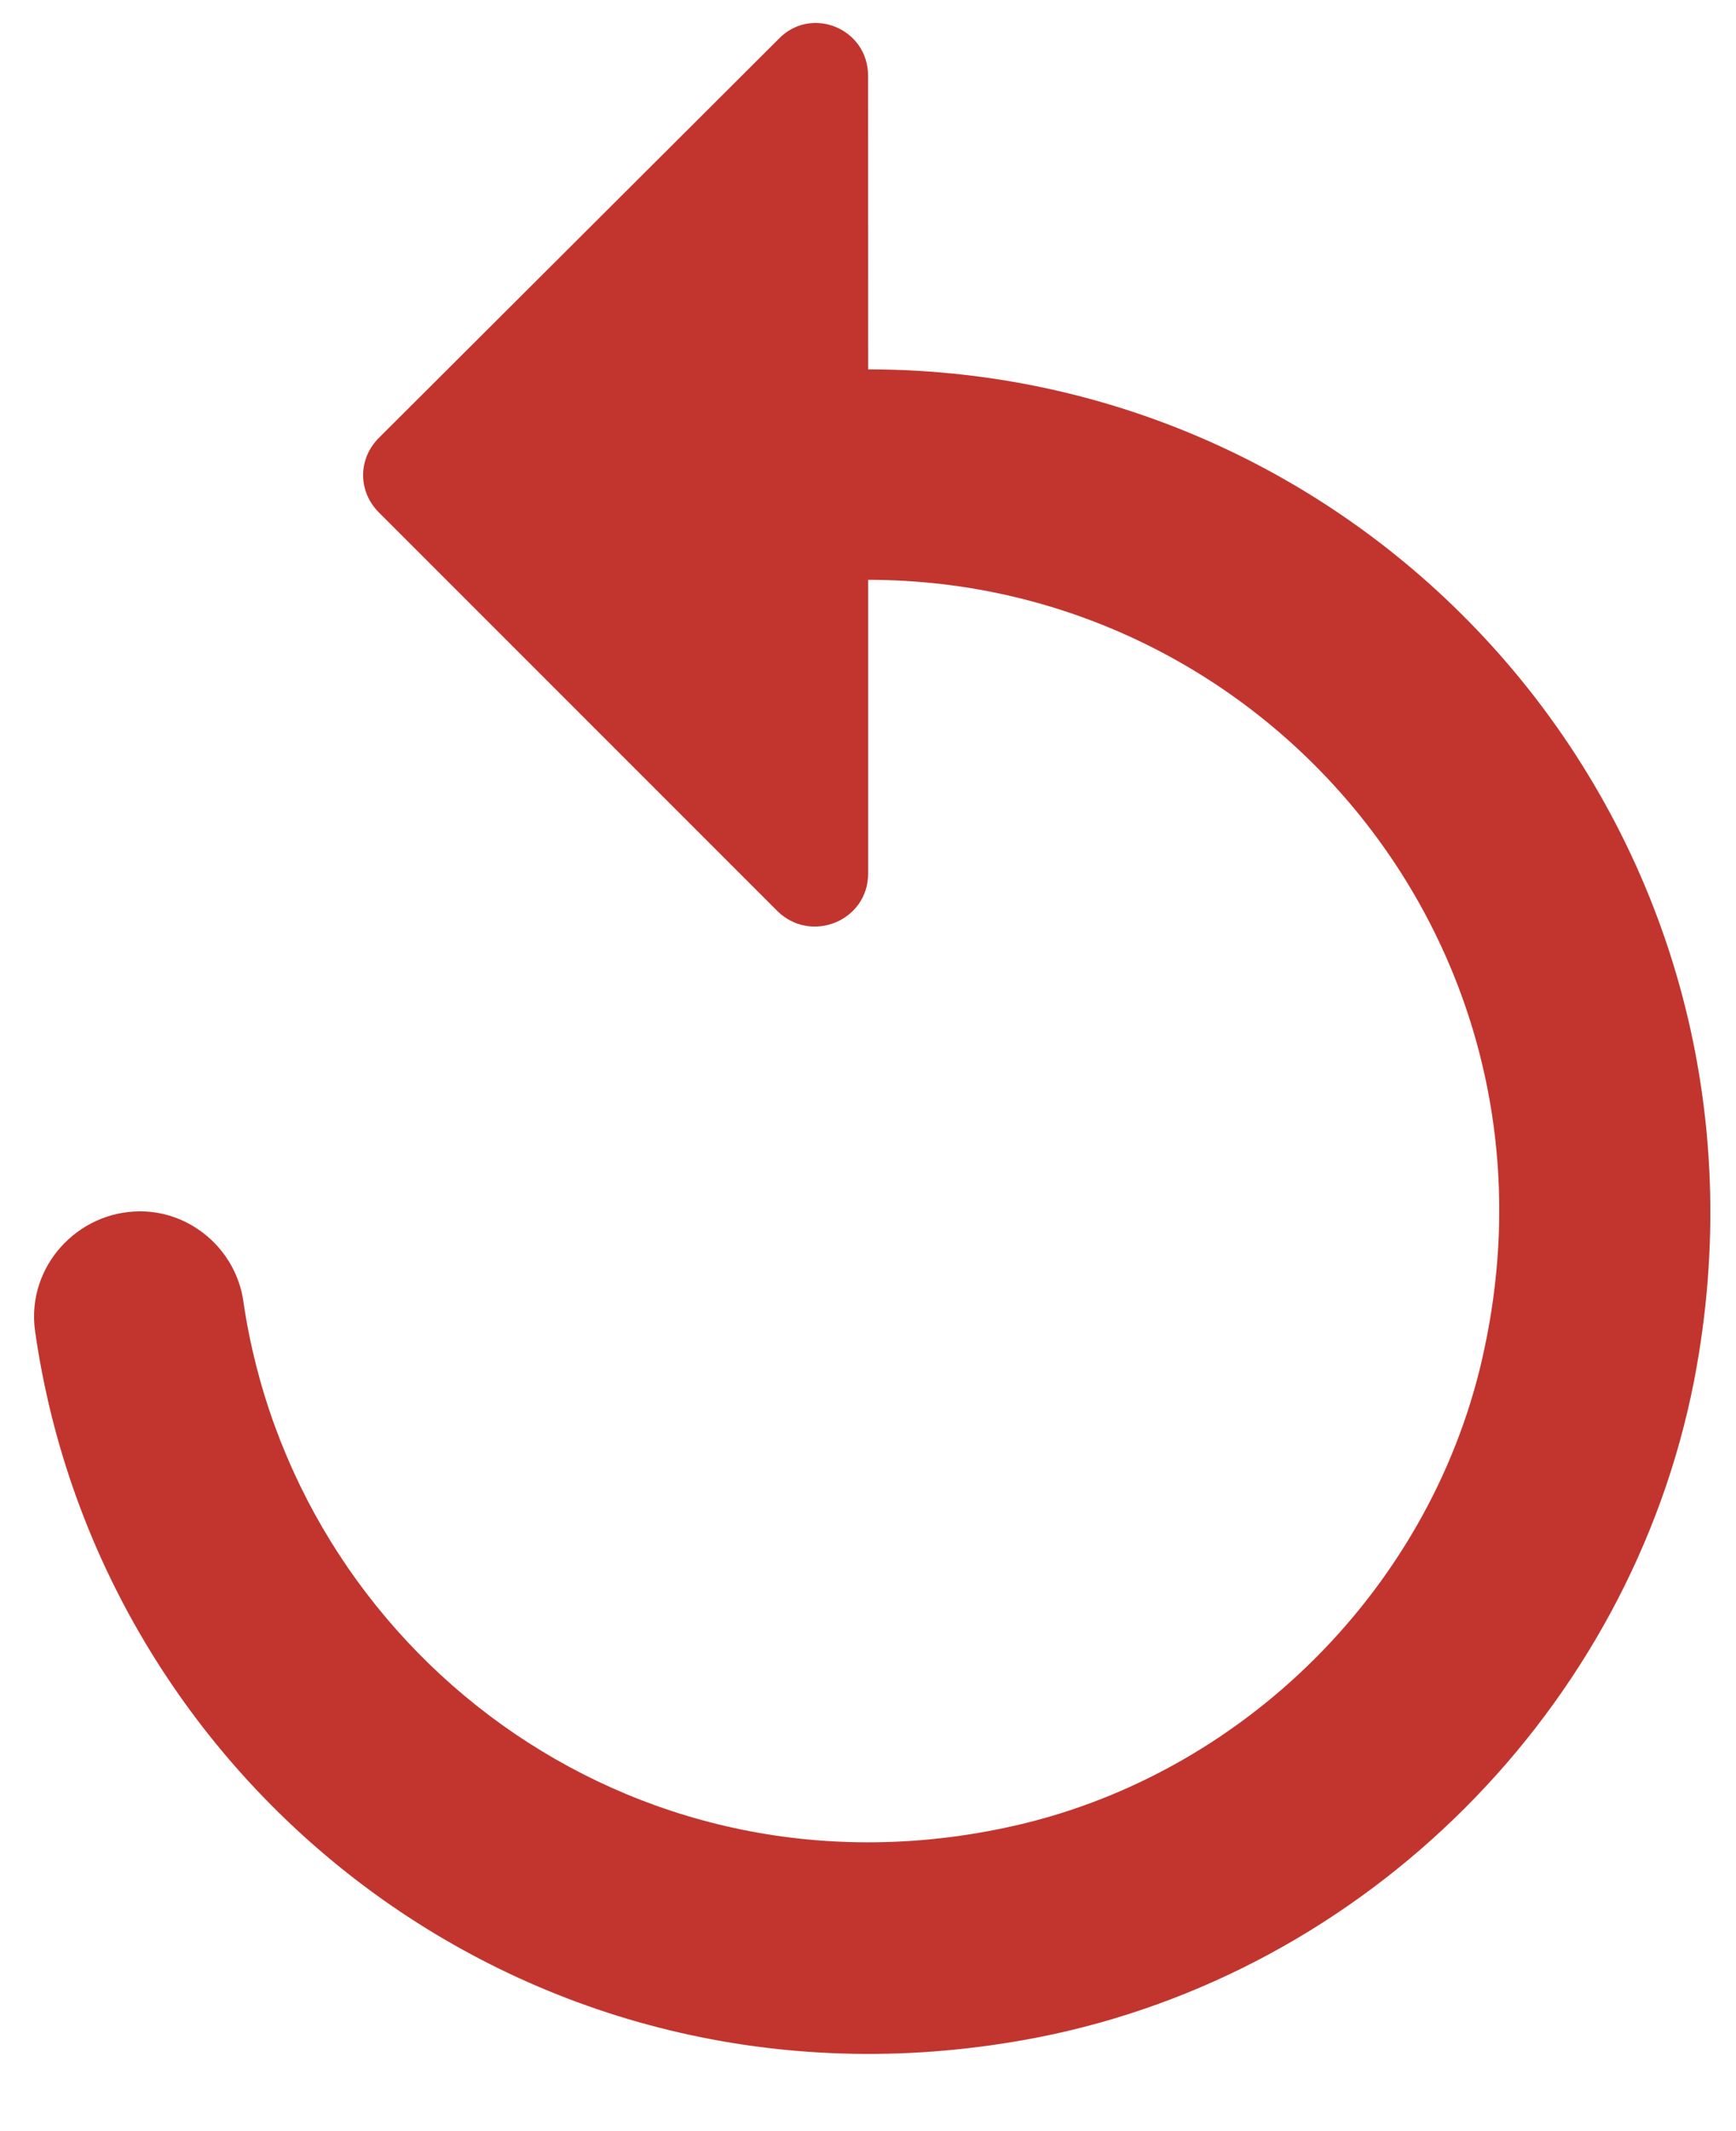 <svg width="22" height="27" viewBox="0 0 22 27" fill="none" xmlns="http://www.w3.org/2000/svg">
<path d="M11.002 4.68L11.001 0.96C11.001 0.36 10.281 0.066 9.868 0.493L4.802 5.547C4.535 5.813 4.535 6.227 4.802 6.493L9.855 11.546C10.282 11.96 11.002 11.666 11.002 11.066L11.002 7.346C15.975 7.346 19.909 11.906 18.816 17.066C18.189 20.092 15.736 22.533 12.723 23.16C7.963 24.16 3.723 20.893 3.083 16.48C2.989 15.84 2.429 15.347 1.776 15.347C0.976 15.347 0.336 16.054 0.443 16.854C1.27 22.707 6.843 27.04 13.15 25.813C17.31 24.999 20.656 21.652 21.469 17.492C22.789 10.652 17.588 4.679 11.002 4.68Z" fill="#C2352E"/>
</svg>
